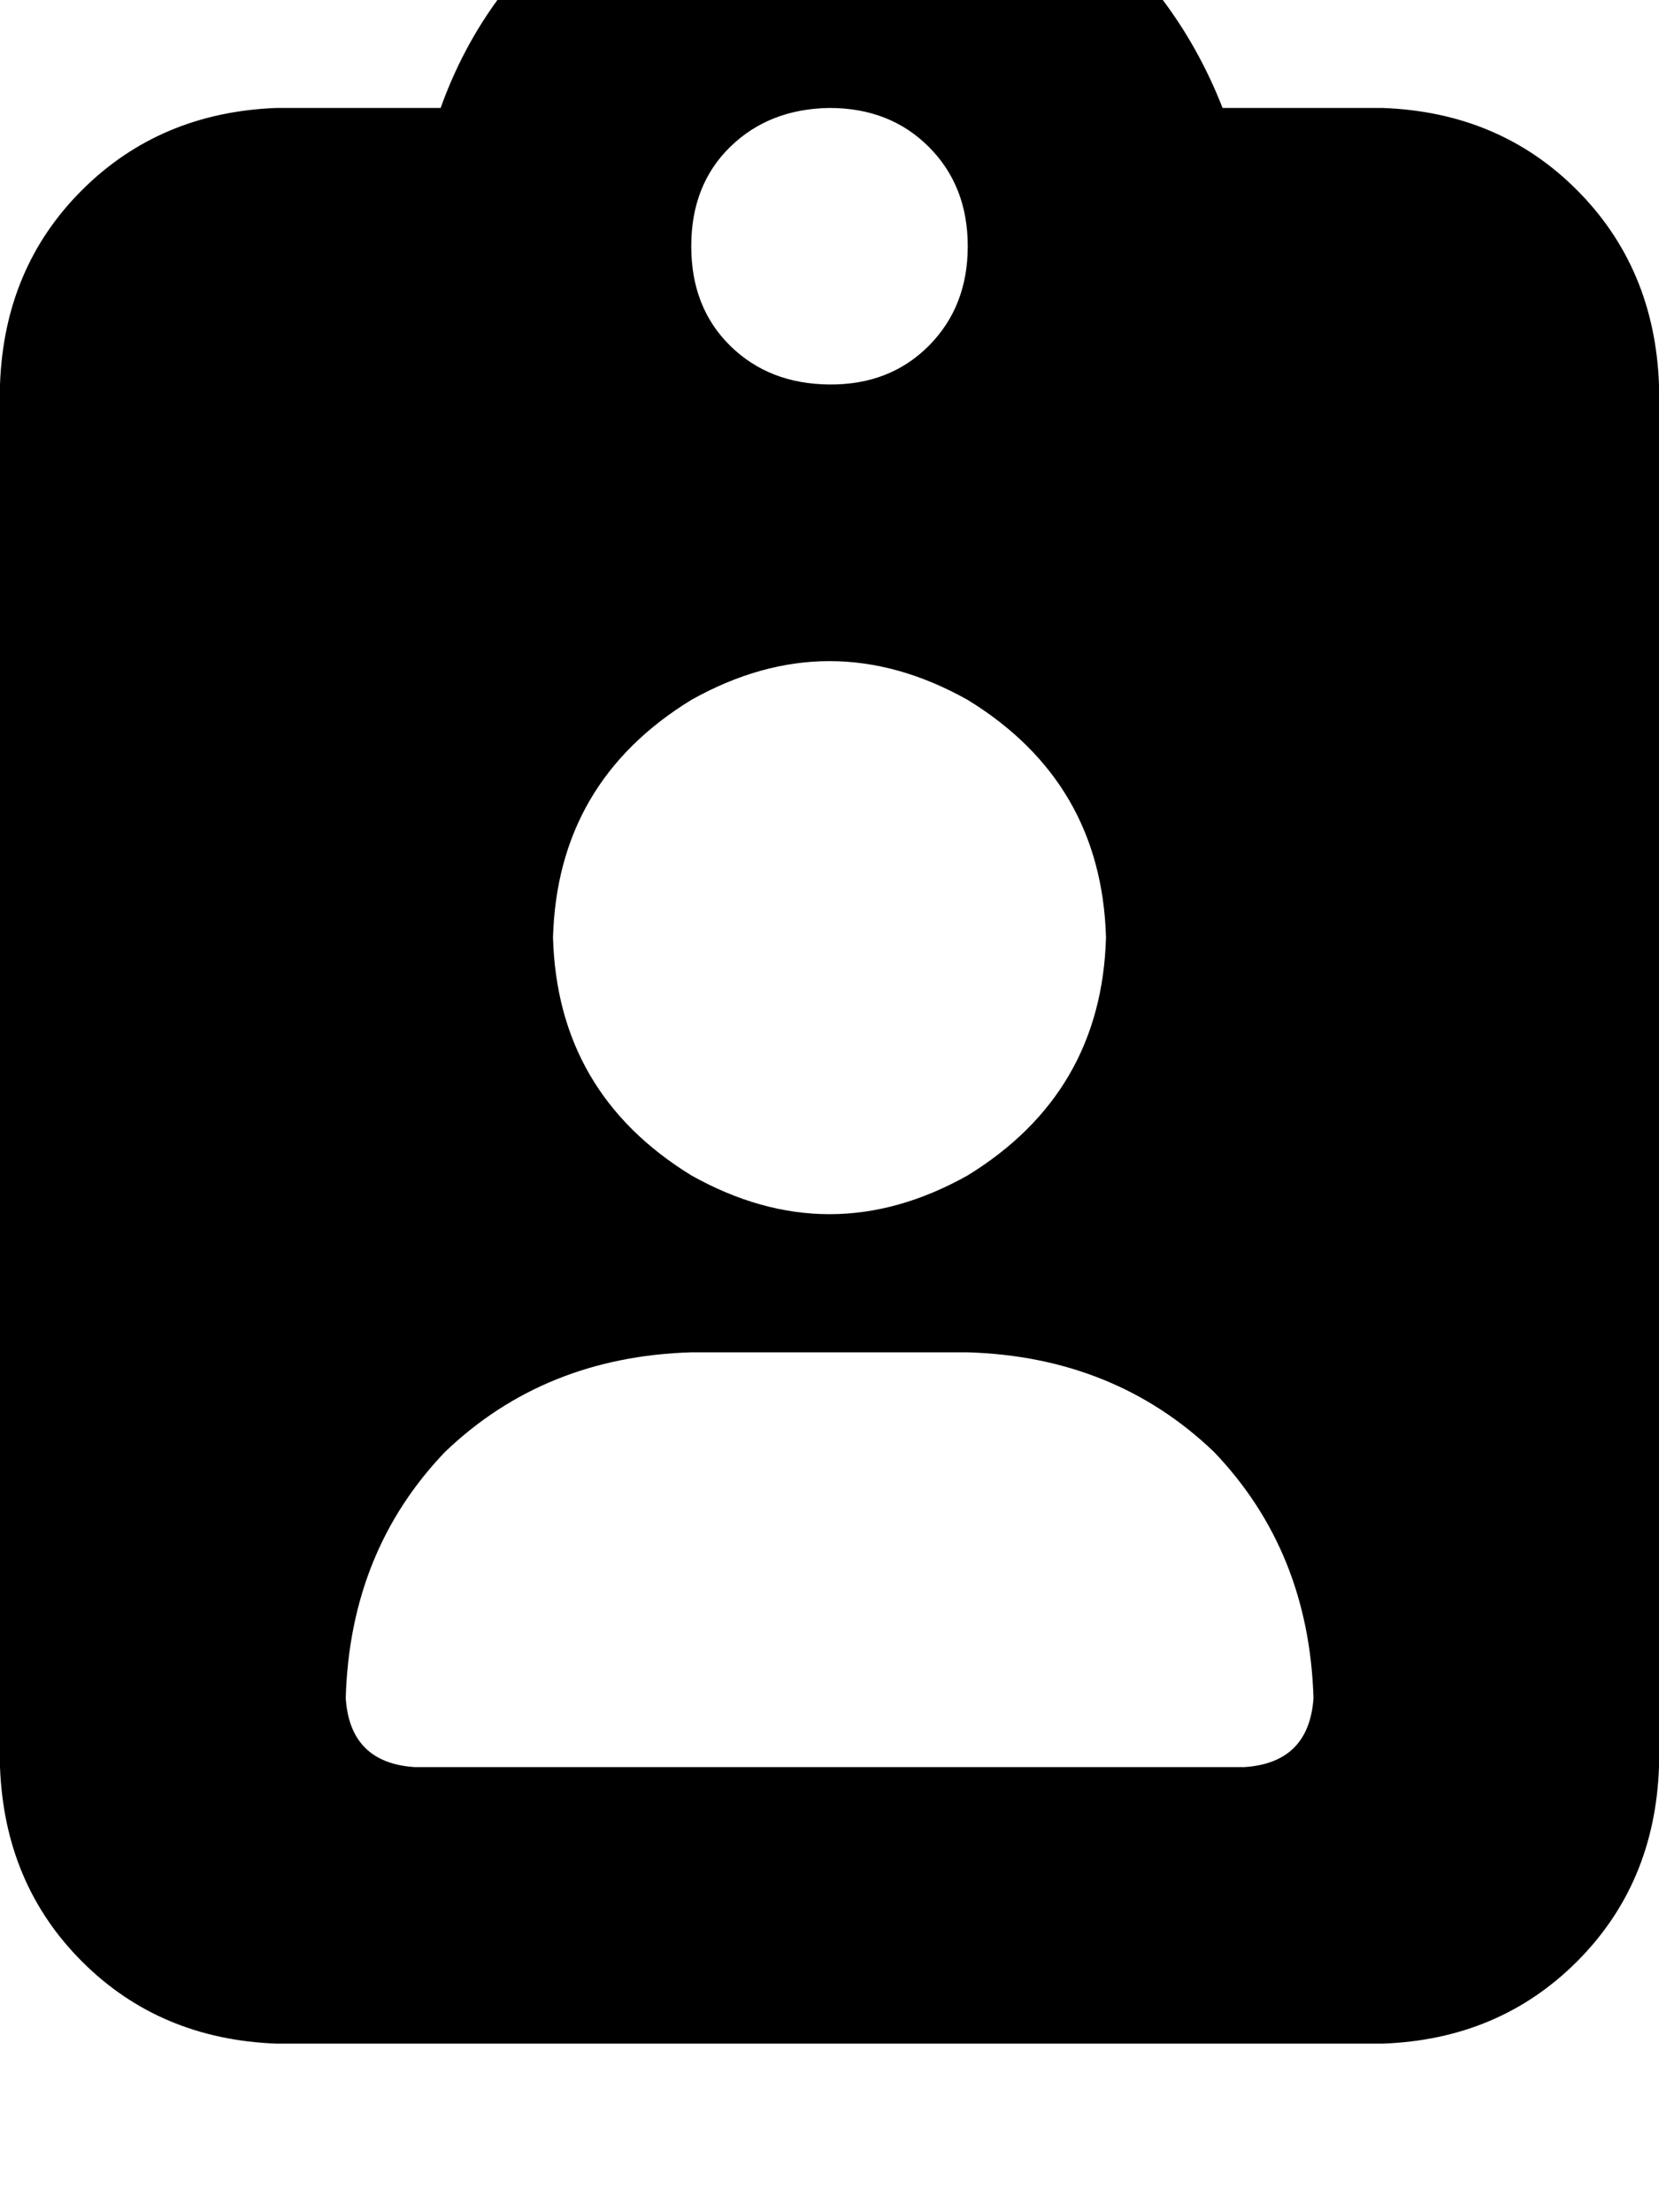 <svg height="1000" width="750" xmlns="http://www.w3.org/2000/svg"><path d="M375 -76.2q-62.5 2 -109.4 35.2 -46.8 35.1 -66.4 89.8H125q-52.7 2 -87.9 37.1T0 173.8v625q2 52.8 37.1 87.9t87.9 37.1h500q52.7 -1.9 87.9 -37.1T750 798.8v-625q-2 -52.7 -37.1 -87.9T625 48.8h-72.3Q531.3 -5.9 484.4 -41 437.5 -74.2 375 -76.2zm0 125q27.3 0 44.9 17.6 17.6 17.6 17.6 44.9t-17.6 45T375 173.8t-44.9 -17.5 -17.6 -45 17.6 -44.9T375 48.8zm-125 375q2 -70.3 62.5 -107.4 62.5 -35.1 125 0Q498 353.5 500 423.8q-2 70.3 -62.5 107.5 -62.5 35.1 -125 0Q252 494.1 250 423.8zm-93.7 343.8q1.9 -66.4 44.9 -111.3 44.9 -43 111.3 -45h125q66.4 2 111.3 45 43 44.9 45 111.3 -2 29.3 -31.3 31.2h-375q-29.3 -1.9 -31.2 -31.2z"/></svg>
